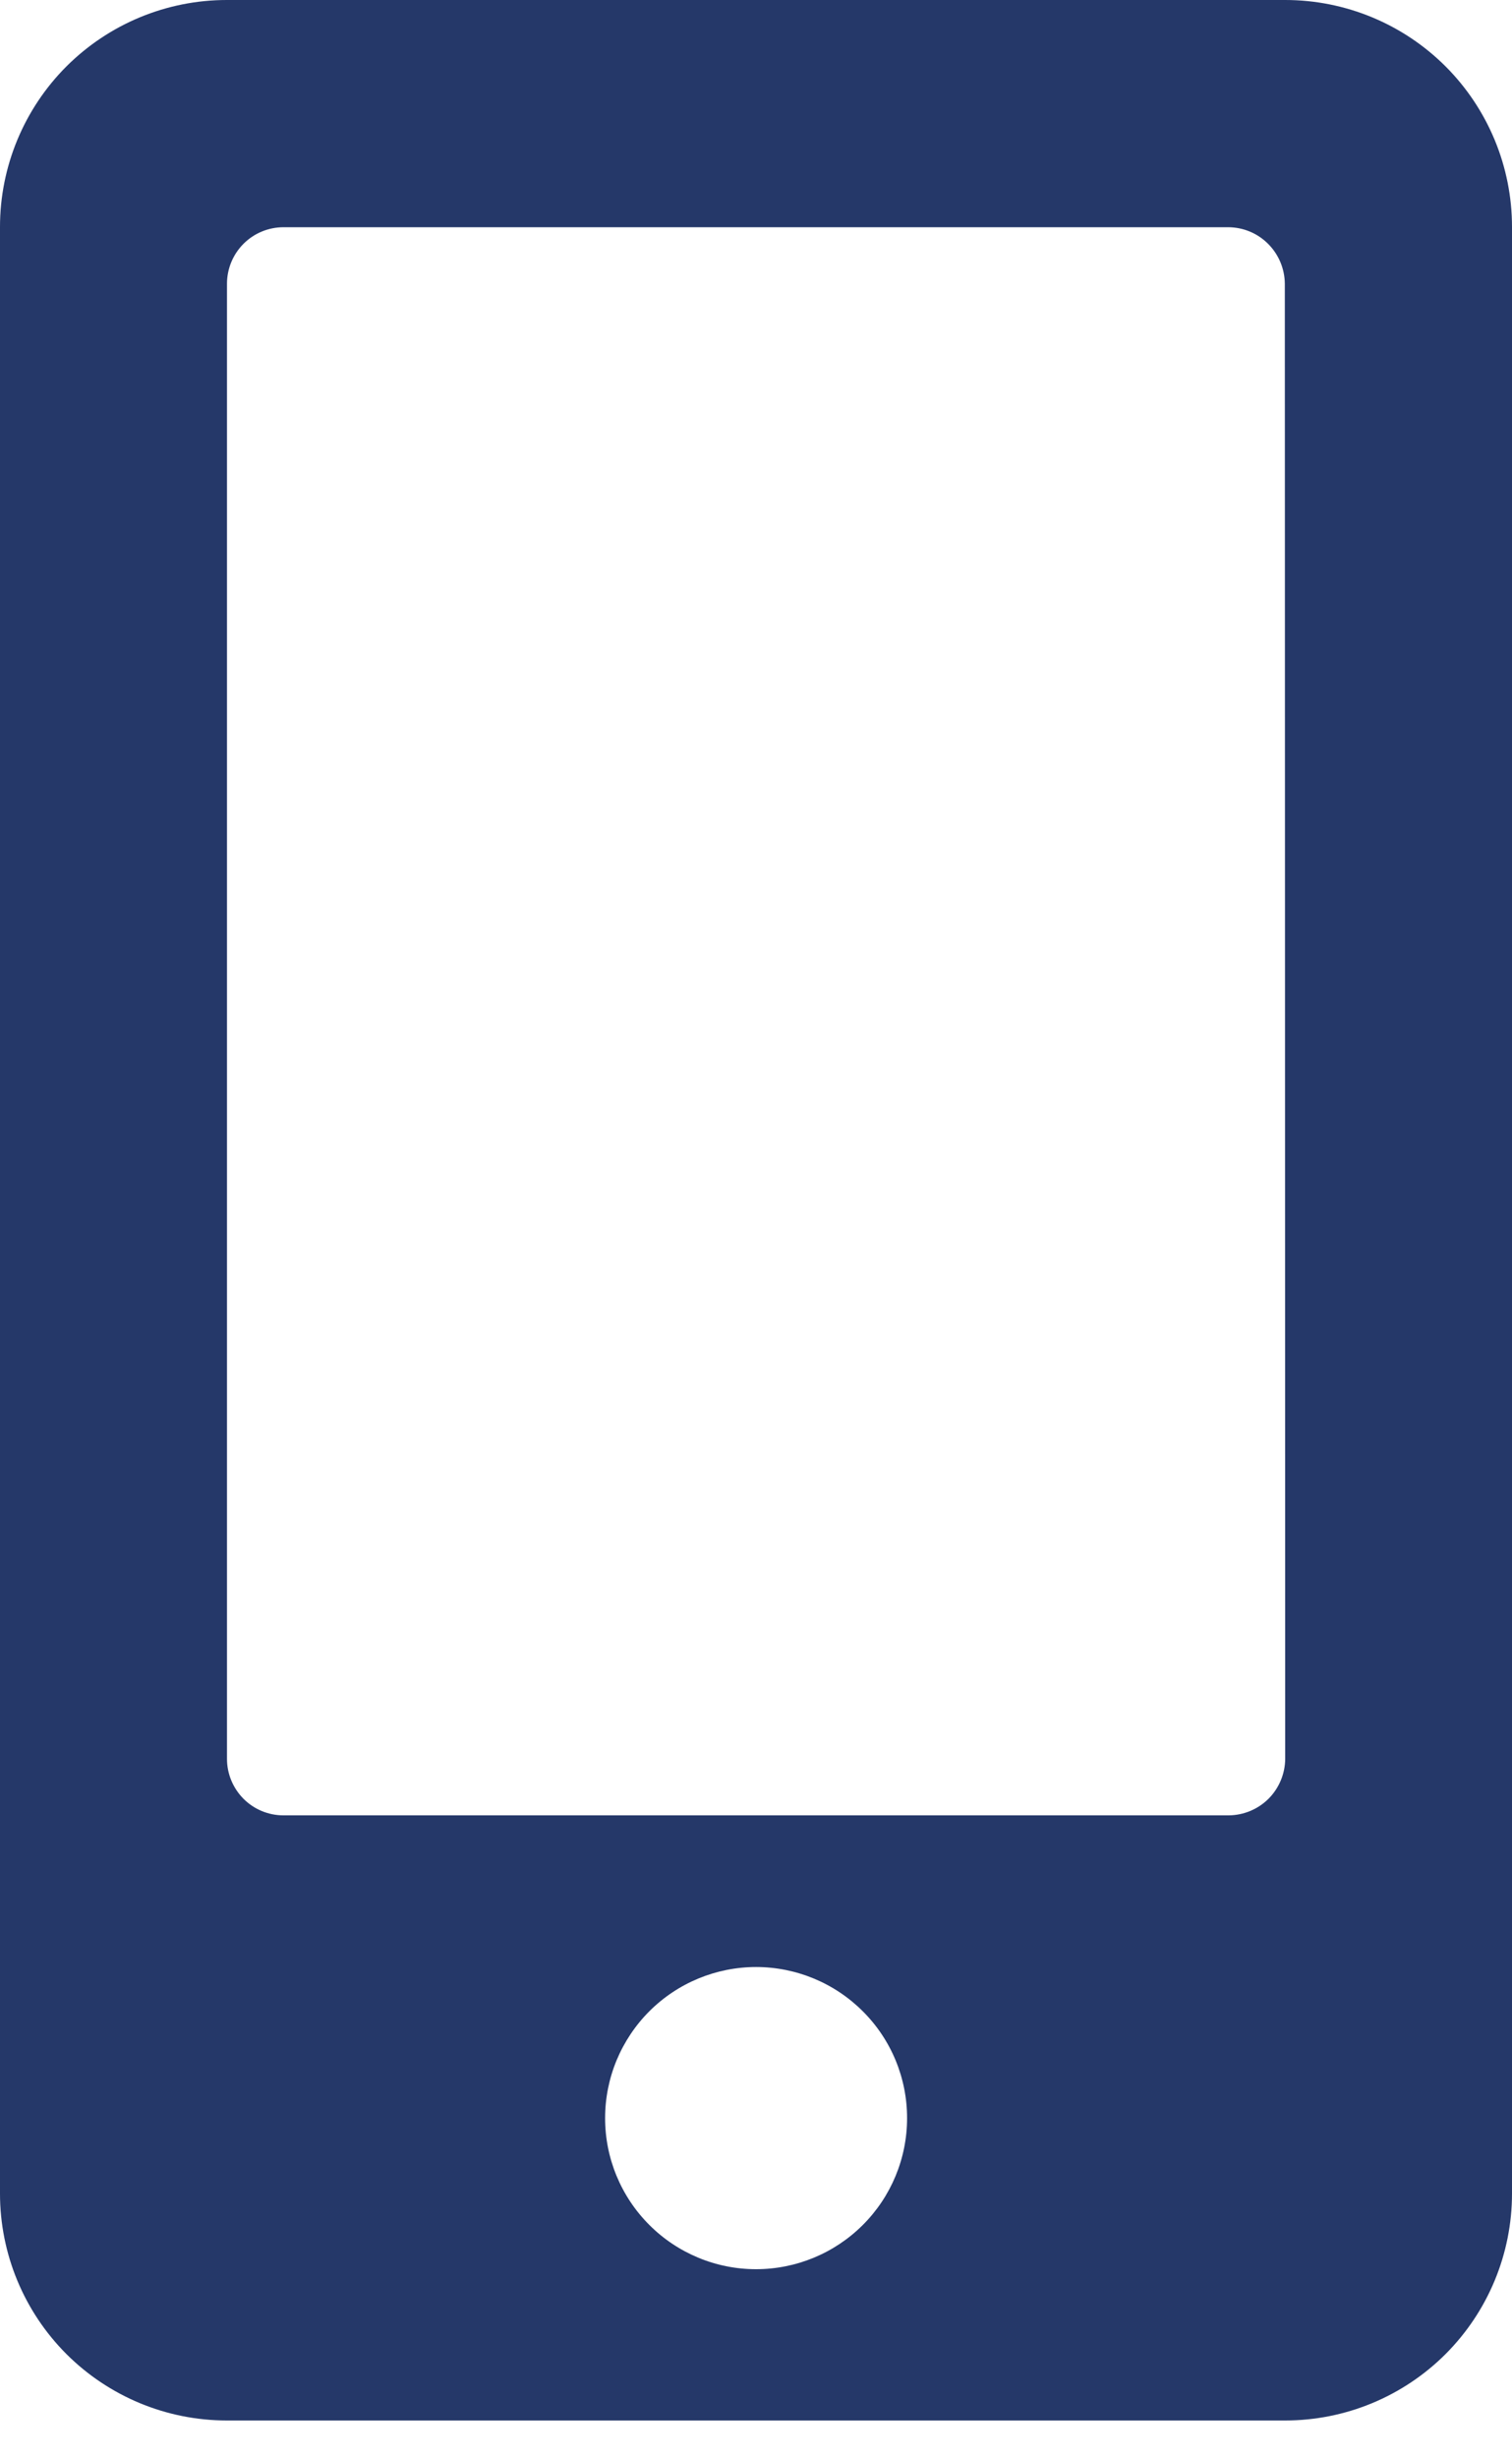 <svg width="24" height="39" viewBox="0 0 24 39" fill="none" xmlns="http://www.w3.org/2000/svg">
    <path d="M20.4 0H3.6C2.645 0 1.73 0.379 1.054 1.054C0.379 1.73 0 2.645 0 3.6L0 34.8C0 35.755 0.379 36.67 1.054 37.346C1.73 38.021 2.645 38.4 3.6 38.4H20.4C21.355 38.4 22.27 38.021 22.946 37.346C23.621 36.67 24 35.755 24 34.8V3.6C24 2.645 23.621 1.73 22.946 1.054C22.27 0.379 21.355 0 20.4 0V0ZM12 36C11.685 36 11.374 35.938 11.083 35.817C10.792 35.696 10.528 35.52 10.306 35.297C9.856 34.847 9.604 34.237 9.605 33.602C9.605 33.287 9.667 32.975 9.788 32.684C9.909 32.394 10.085 32.13 10.308 31.907C10.758 31.458 11.367 31.206 12.003 31.206C12.639 31.207 13.248 31.46 13.697 31.91C14.147 32.359 14.399 32.969 14.398 33.605C14.398 34.24 14.145 34.85 13.695 35.299C13.245 35.748 12.636 36 12 36H11.998H12ZM20.4 27.904C20.398 28.141 20.303 28.368 20.136 28.536C19.968 28.703 19.741 28.798 19.504 28.8H4.499C4.262 28.8 4.034 28.706 3.866 28.538C3.698 28.369 3.603 28.142 3.603 27.904V4.501C3.603 4.263 3.698 4.035 3.866 3.867C4.034 3.699 4.262 3.605 4.499 3.605H19.498C19.735 3.606 19.962 3.701 20.129 3.869C20.297 4.037 20.392 4.264 20.394 4.501L20.4 27.904Z" fill="#031952" fill-opacity="0.86"/>
</svg>
